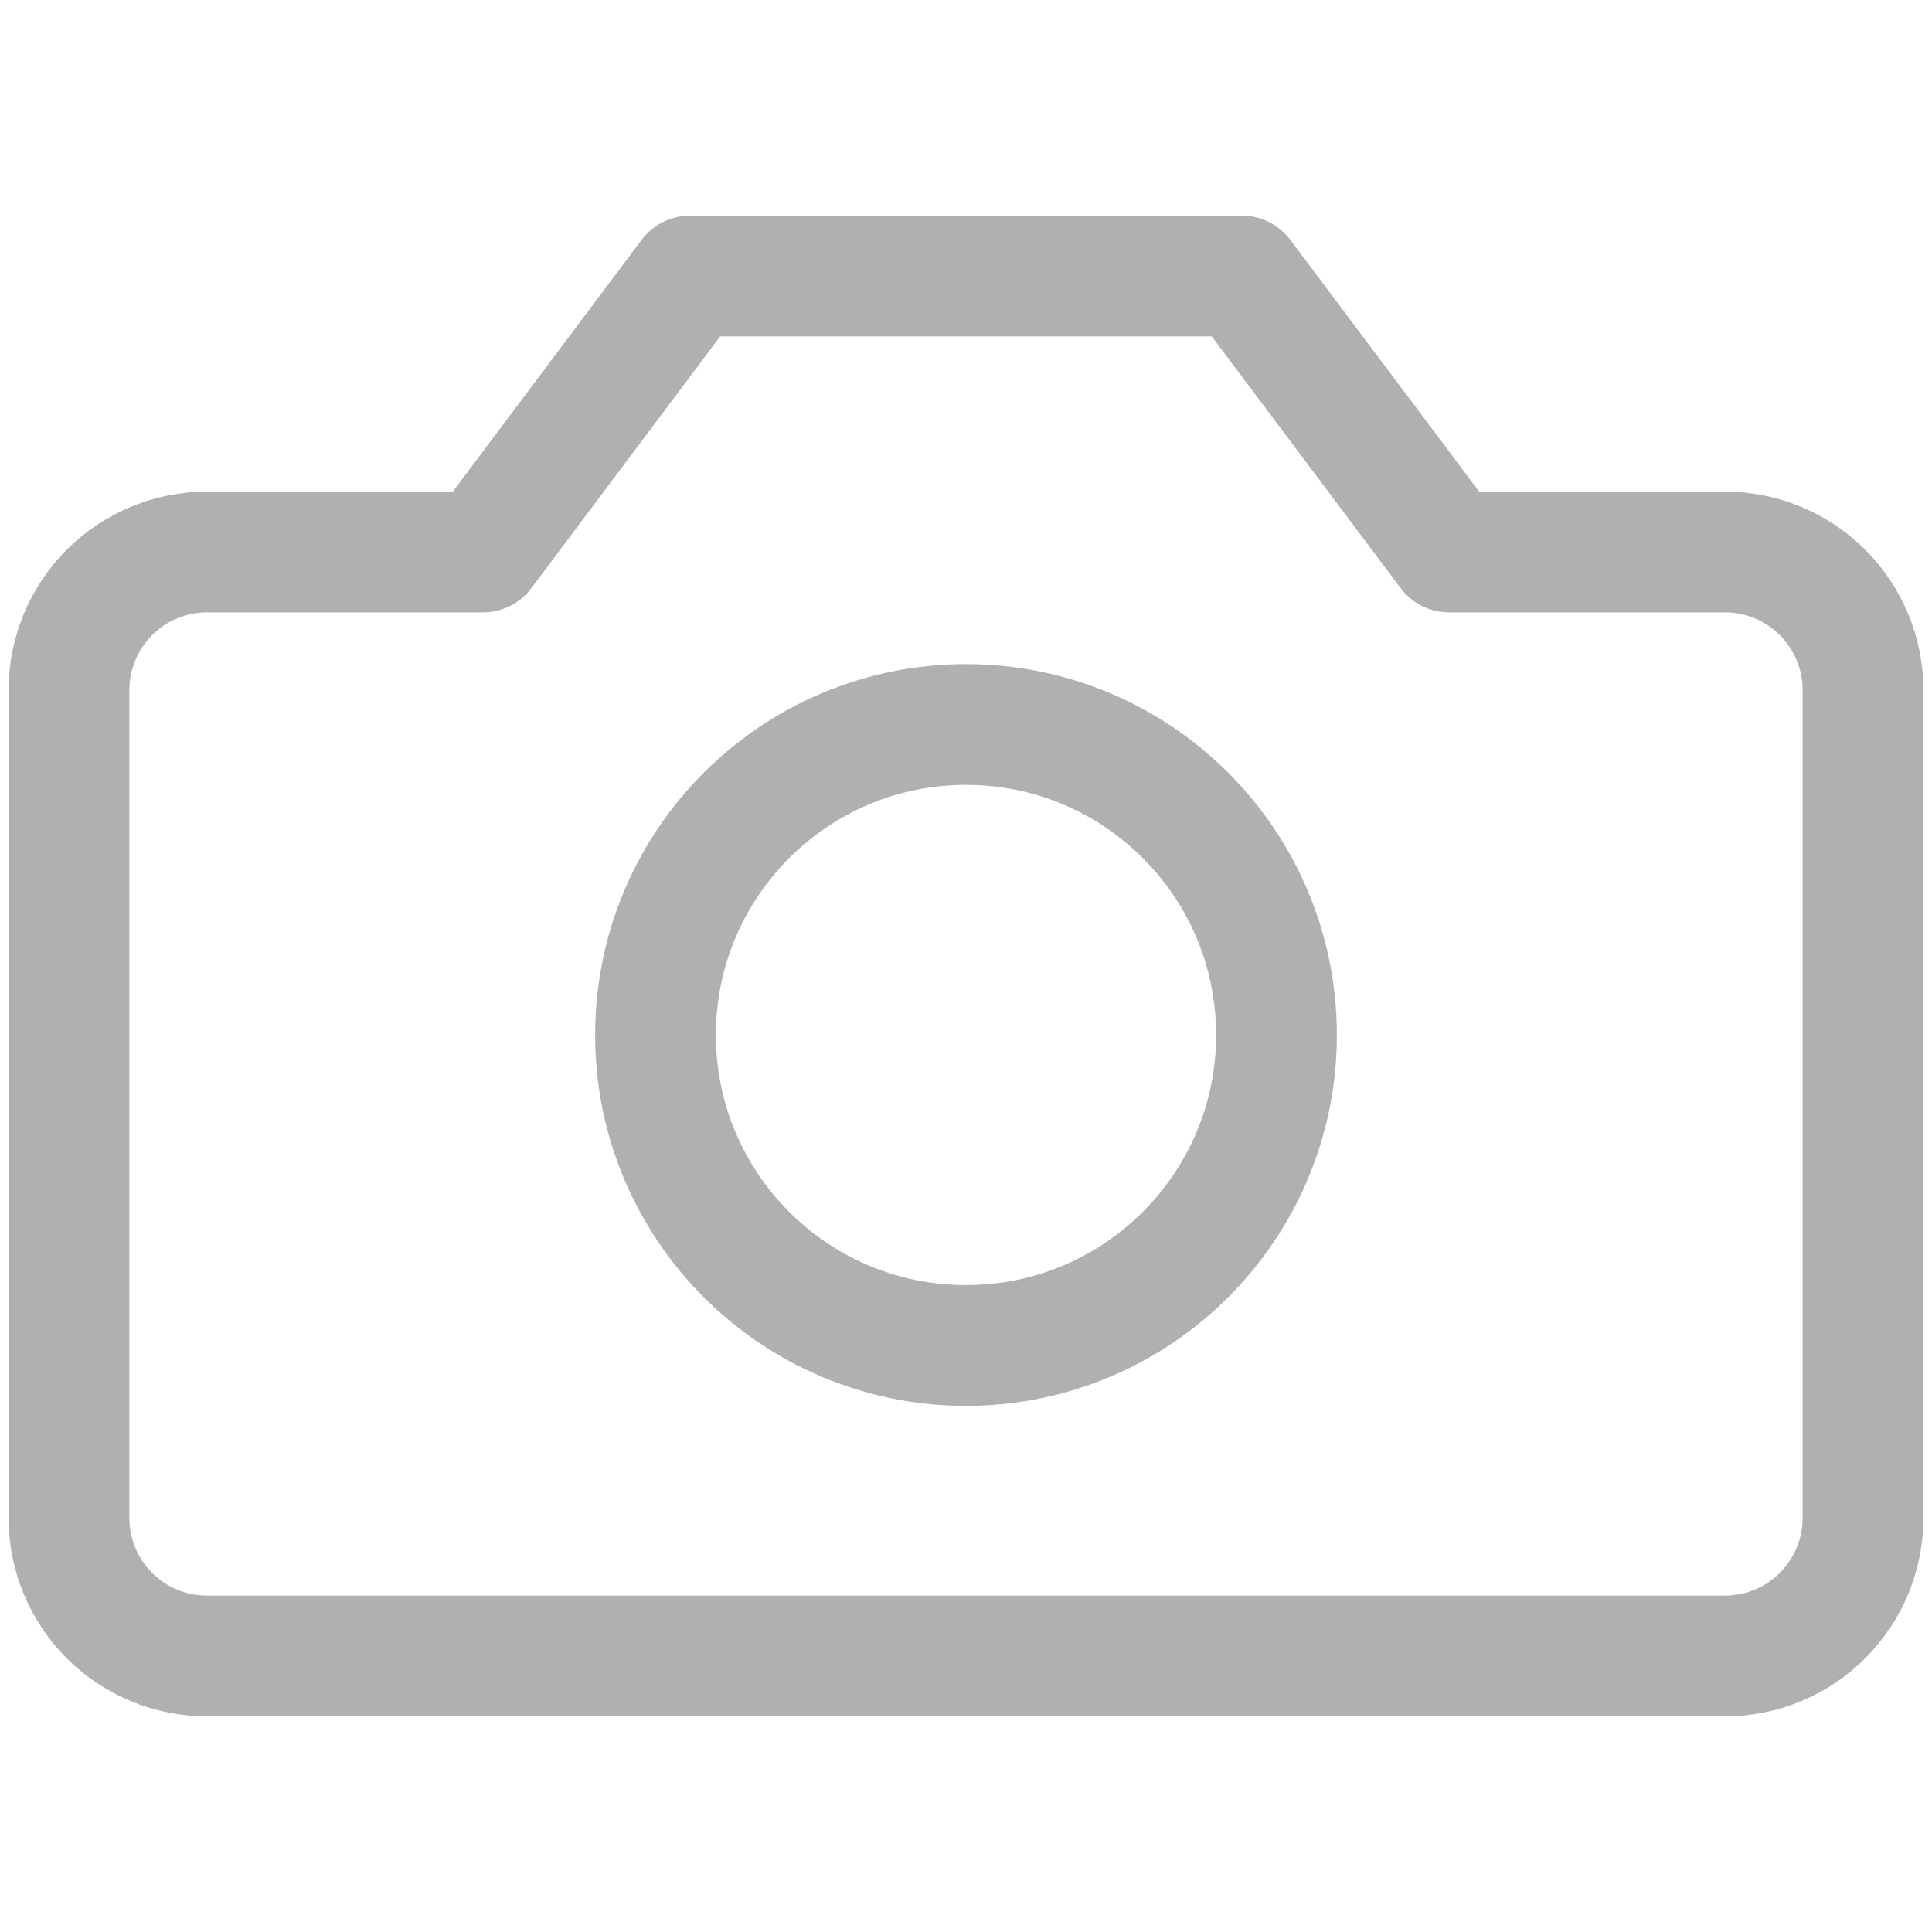 <svg width="24" height="24" viewBox="0 0 24 24" fill="none" xmlns="http://www.w3.org/2000/svg">
<path d="M23.143 8.571C23.143 8.117 22.962 7.681 22.64 7.359C22.319 7.038 21.883 6.857 21.428 6.857H18L15.428 3.429H8.571L6 6.857H2.571C2.117 6.857 1.681 7.038 1.359 7.359C1.038 7.681 0.857 8.117 0.857 8.571V18.857C0.857 19.312 1.038 19.748 1.359 20.069C1.681 20.391 2.117 20.571 2.571 20.571H21.428C21.883 20.571 22.319 20.391 22.64 20.069C22.962 19.748 23.143 19.312 23.143 18.857V8.571Z" stroke="#B0B0B0" stroke-width="1.5" stroke-linecap="round" stroke-linejoin="round"/>
<path d="M12 16.714C14.13 16.714 15.857 14.987 15.857 12.857C15.857 10.727 14.13 9 12 9C9.869 9 8.143 10.727 8.143 12.857C8.143 14.987 9.869 16.714 12 16.714Z" stroke="#B0B0B0" stroke-width="1.5" stroke-linecap="round" stroke-linejoin="round"/>
</svg>
